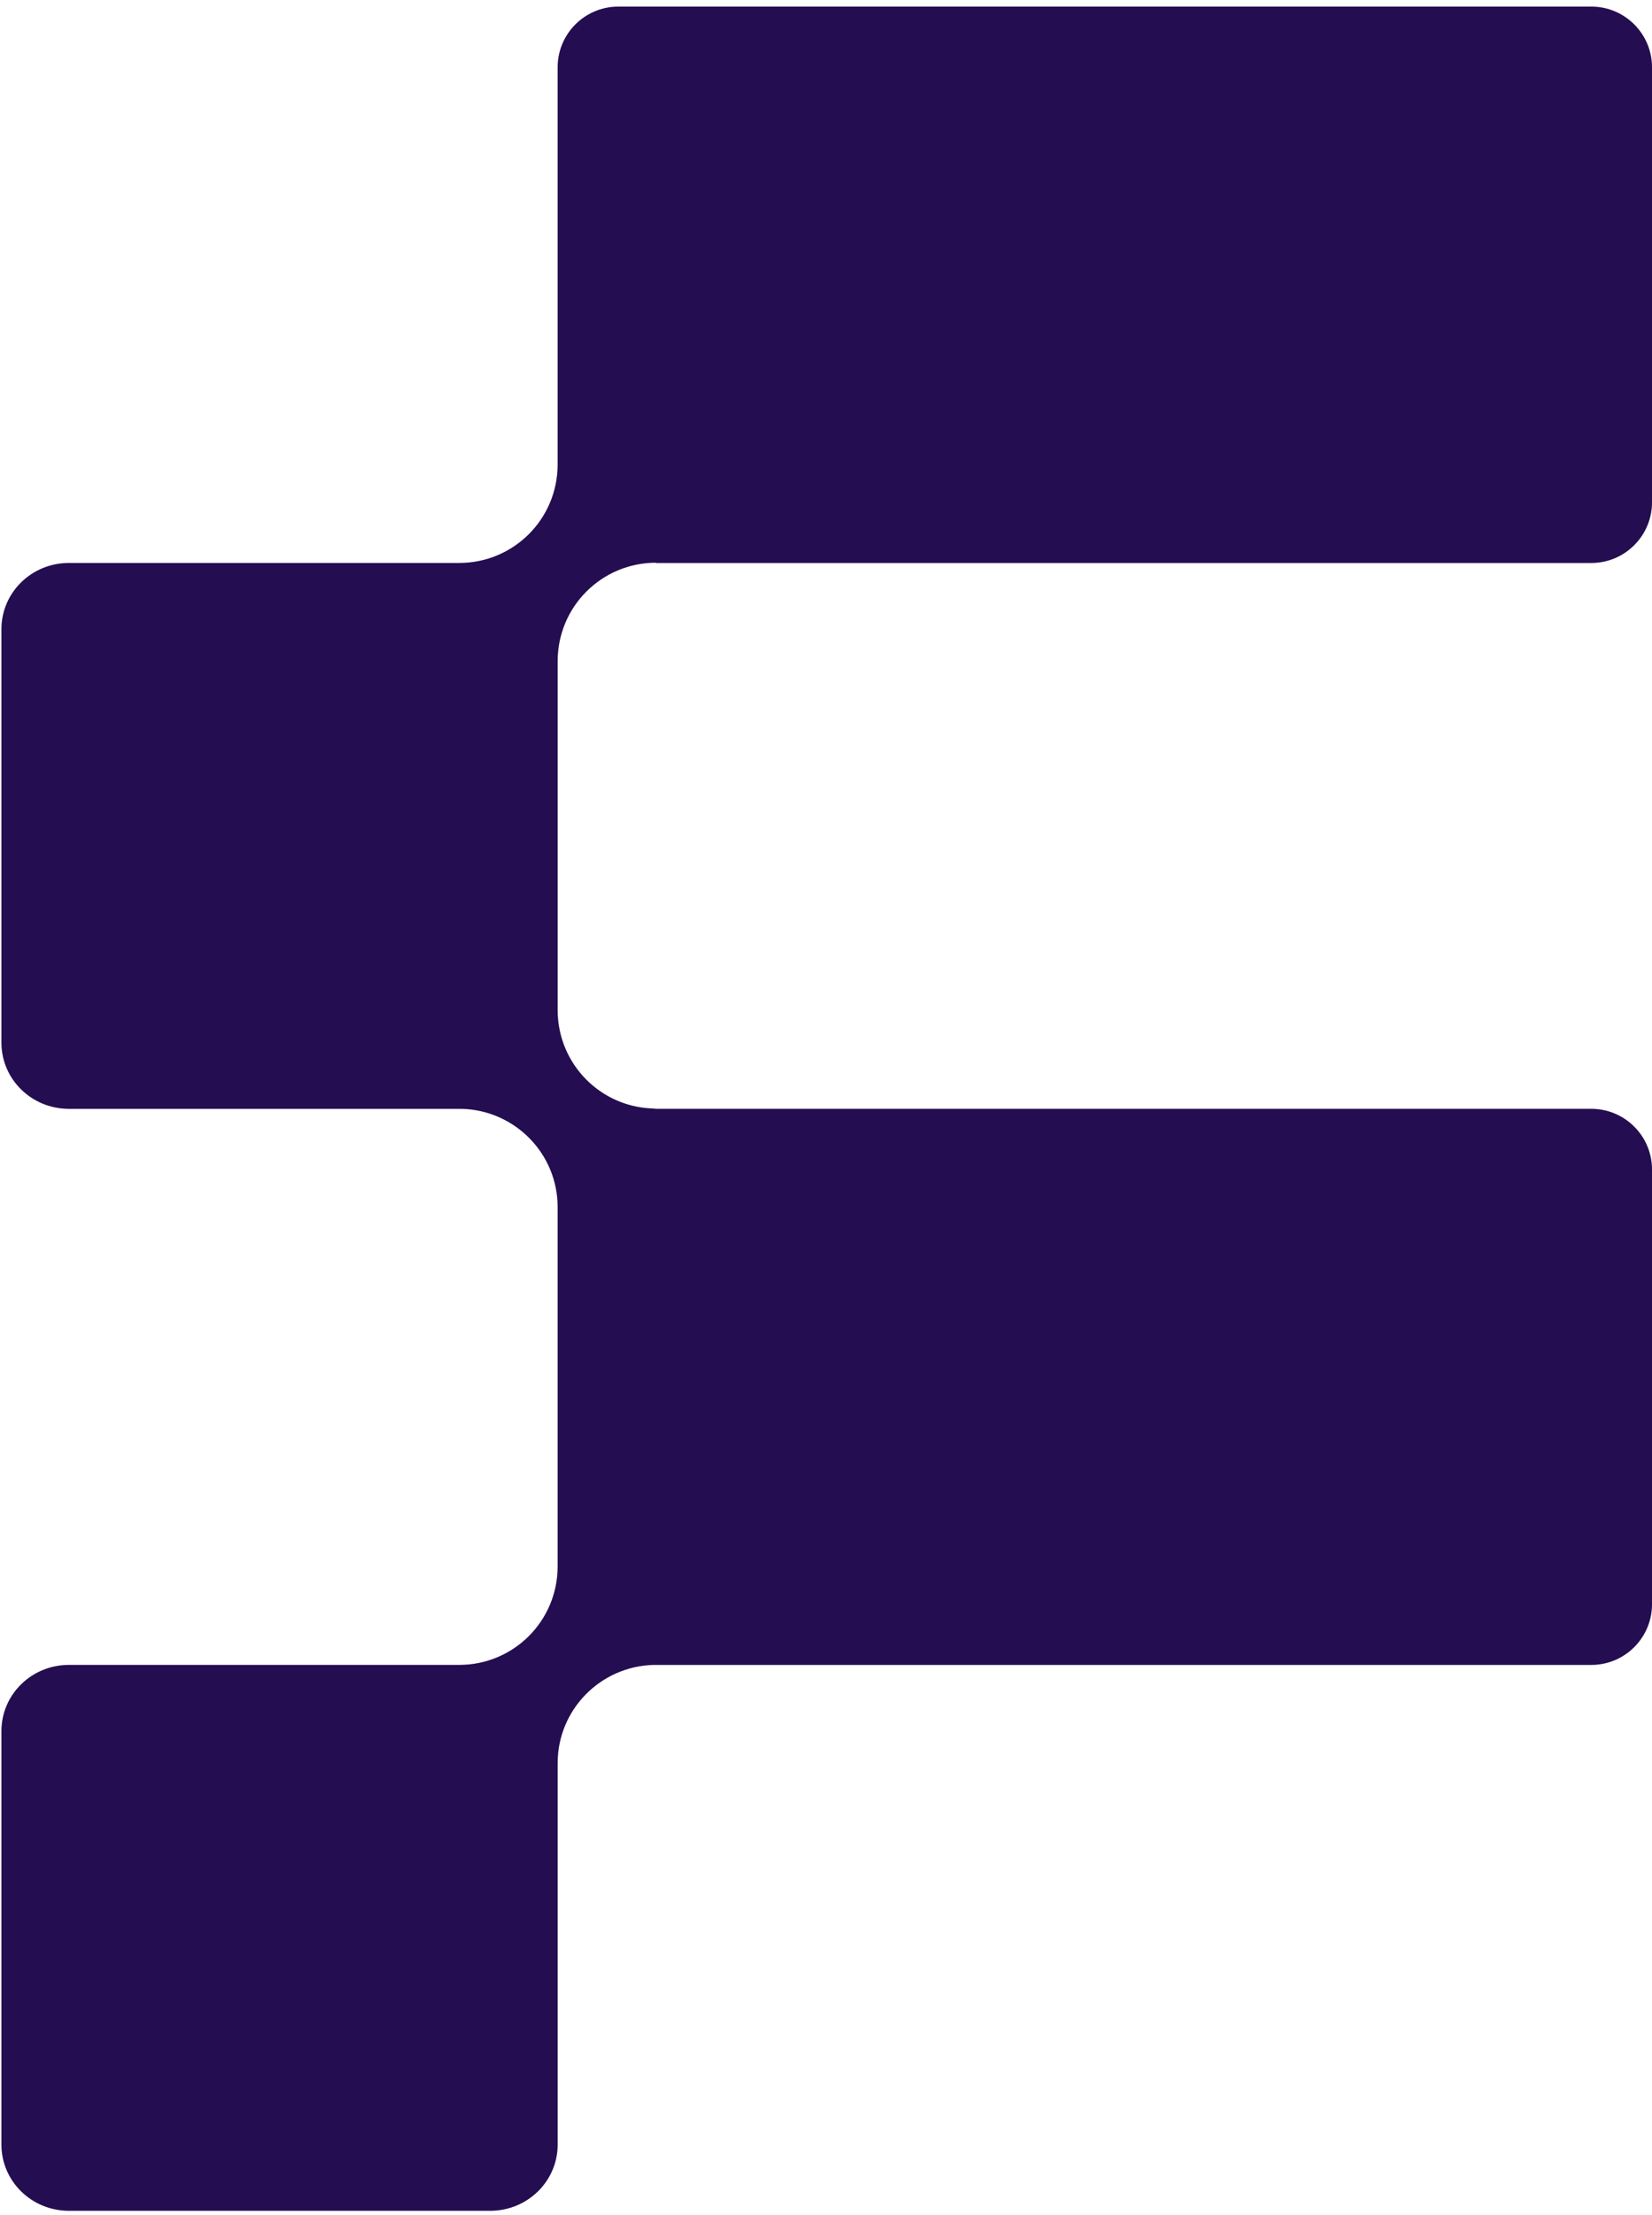<svg width="144" height="193" viewBox="0 0 144 193" fill="none" xmlns="http://www.w3.org/2000/svg">
<path d="M57.188 49.058H138.702C141.632 49.058 144 46.69 144 43.759V5.874C144 2.944 141.632 0.576 138.702 0.576H53.906C50.975 0.576 48.608 2.944 48.608 5.874V40.477C48.608 45.236 44.763 49.058 40.027 49.058H6.01C2.752 49.058 0.126 51.636 0.126 54.825V90.858C0.126 94.046 2.752 96.625 6.01 96.625H40.285C44.904 96.766 48.608 100.54 48.608 105.182V136.503C48.608 141.262 44.763 145.083 40.027 145.083H6.01C2.752 145.083 0.126 147.662 0.126 150.85V186.883C0.126 190.071 2.752 192.65 6.01 192.65H42.723C45.982 192.65 48.608 190.071 48.608 186.883V153.64C48.608 148.975 52.335 145.224 56.93 145.083H138.702C141.632 145.083 144 142.715 144 139.785V101.923C144 98.993 141.632 96.625 138.702 96.625H56.93C56.93 96.625 57.094 96.602 57.188 96.602C52.429 96.602 48.608 92.757 48.608 88.021V57.615C48.608 52.856 52.452 49.034 57.188 49.034V49.058Z" fill="#2E1065"/>
<path d="M57.188 49.058H138.702C141.632 49.058 144 46.69 144 43.759V5.874C144 2.944 141.632 0.576 138.702 0.576H53.906C50.975 0.576 48.608 2.944 48.608 5.874V40.477C48.608 45.236 44.763 49.058 40.027 49.058H6.01C2.752 49.058 0.126 51.636 0.126 54.825V90.858C0.126 94.046 2.752 96.625 6.01 96.625H40.285C44.904 96.766 48.608 100.54 48.608 105.182V136.503C48.608 141.262 44.763 145.083 40.027 145.083H6.01C2.752 145.083 0.126 147.662 0.126 150.85V186.883C0.126 190.071 2.752 192.65 6.01 192.65H42.723C45.982 192.65 48.608 190.071 48.608 186.883V153.64C48.608 148.975 52.335 145.224 56.93 145.083H138.702C141.632 145.083 144 142.715 144 139.785V101.923C144 98.993 141.632 96.625 138.702 96.625H56.93C56.93 96.625 57.094 96.602 57.188 96.602C52.429 96.602 48.608 92.757 48.608 88.021V57.615C48.608 52.856 52.452 49.034 57.188 49.034V49.058Z" fill="black" fill-opacity="0.2"/>
</svg>
